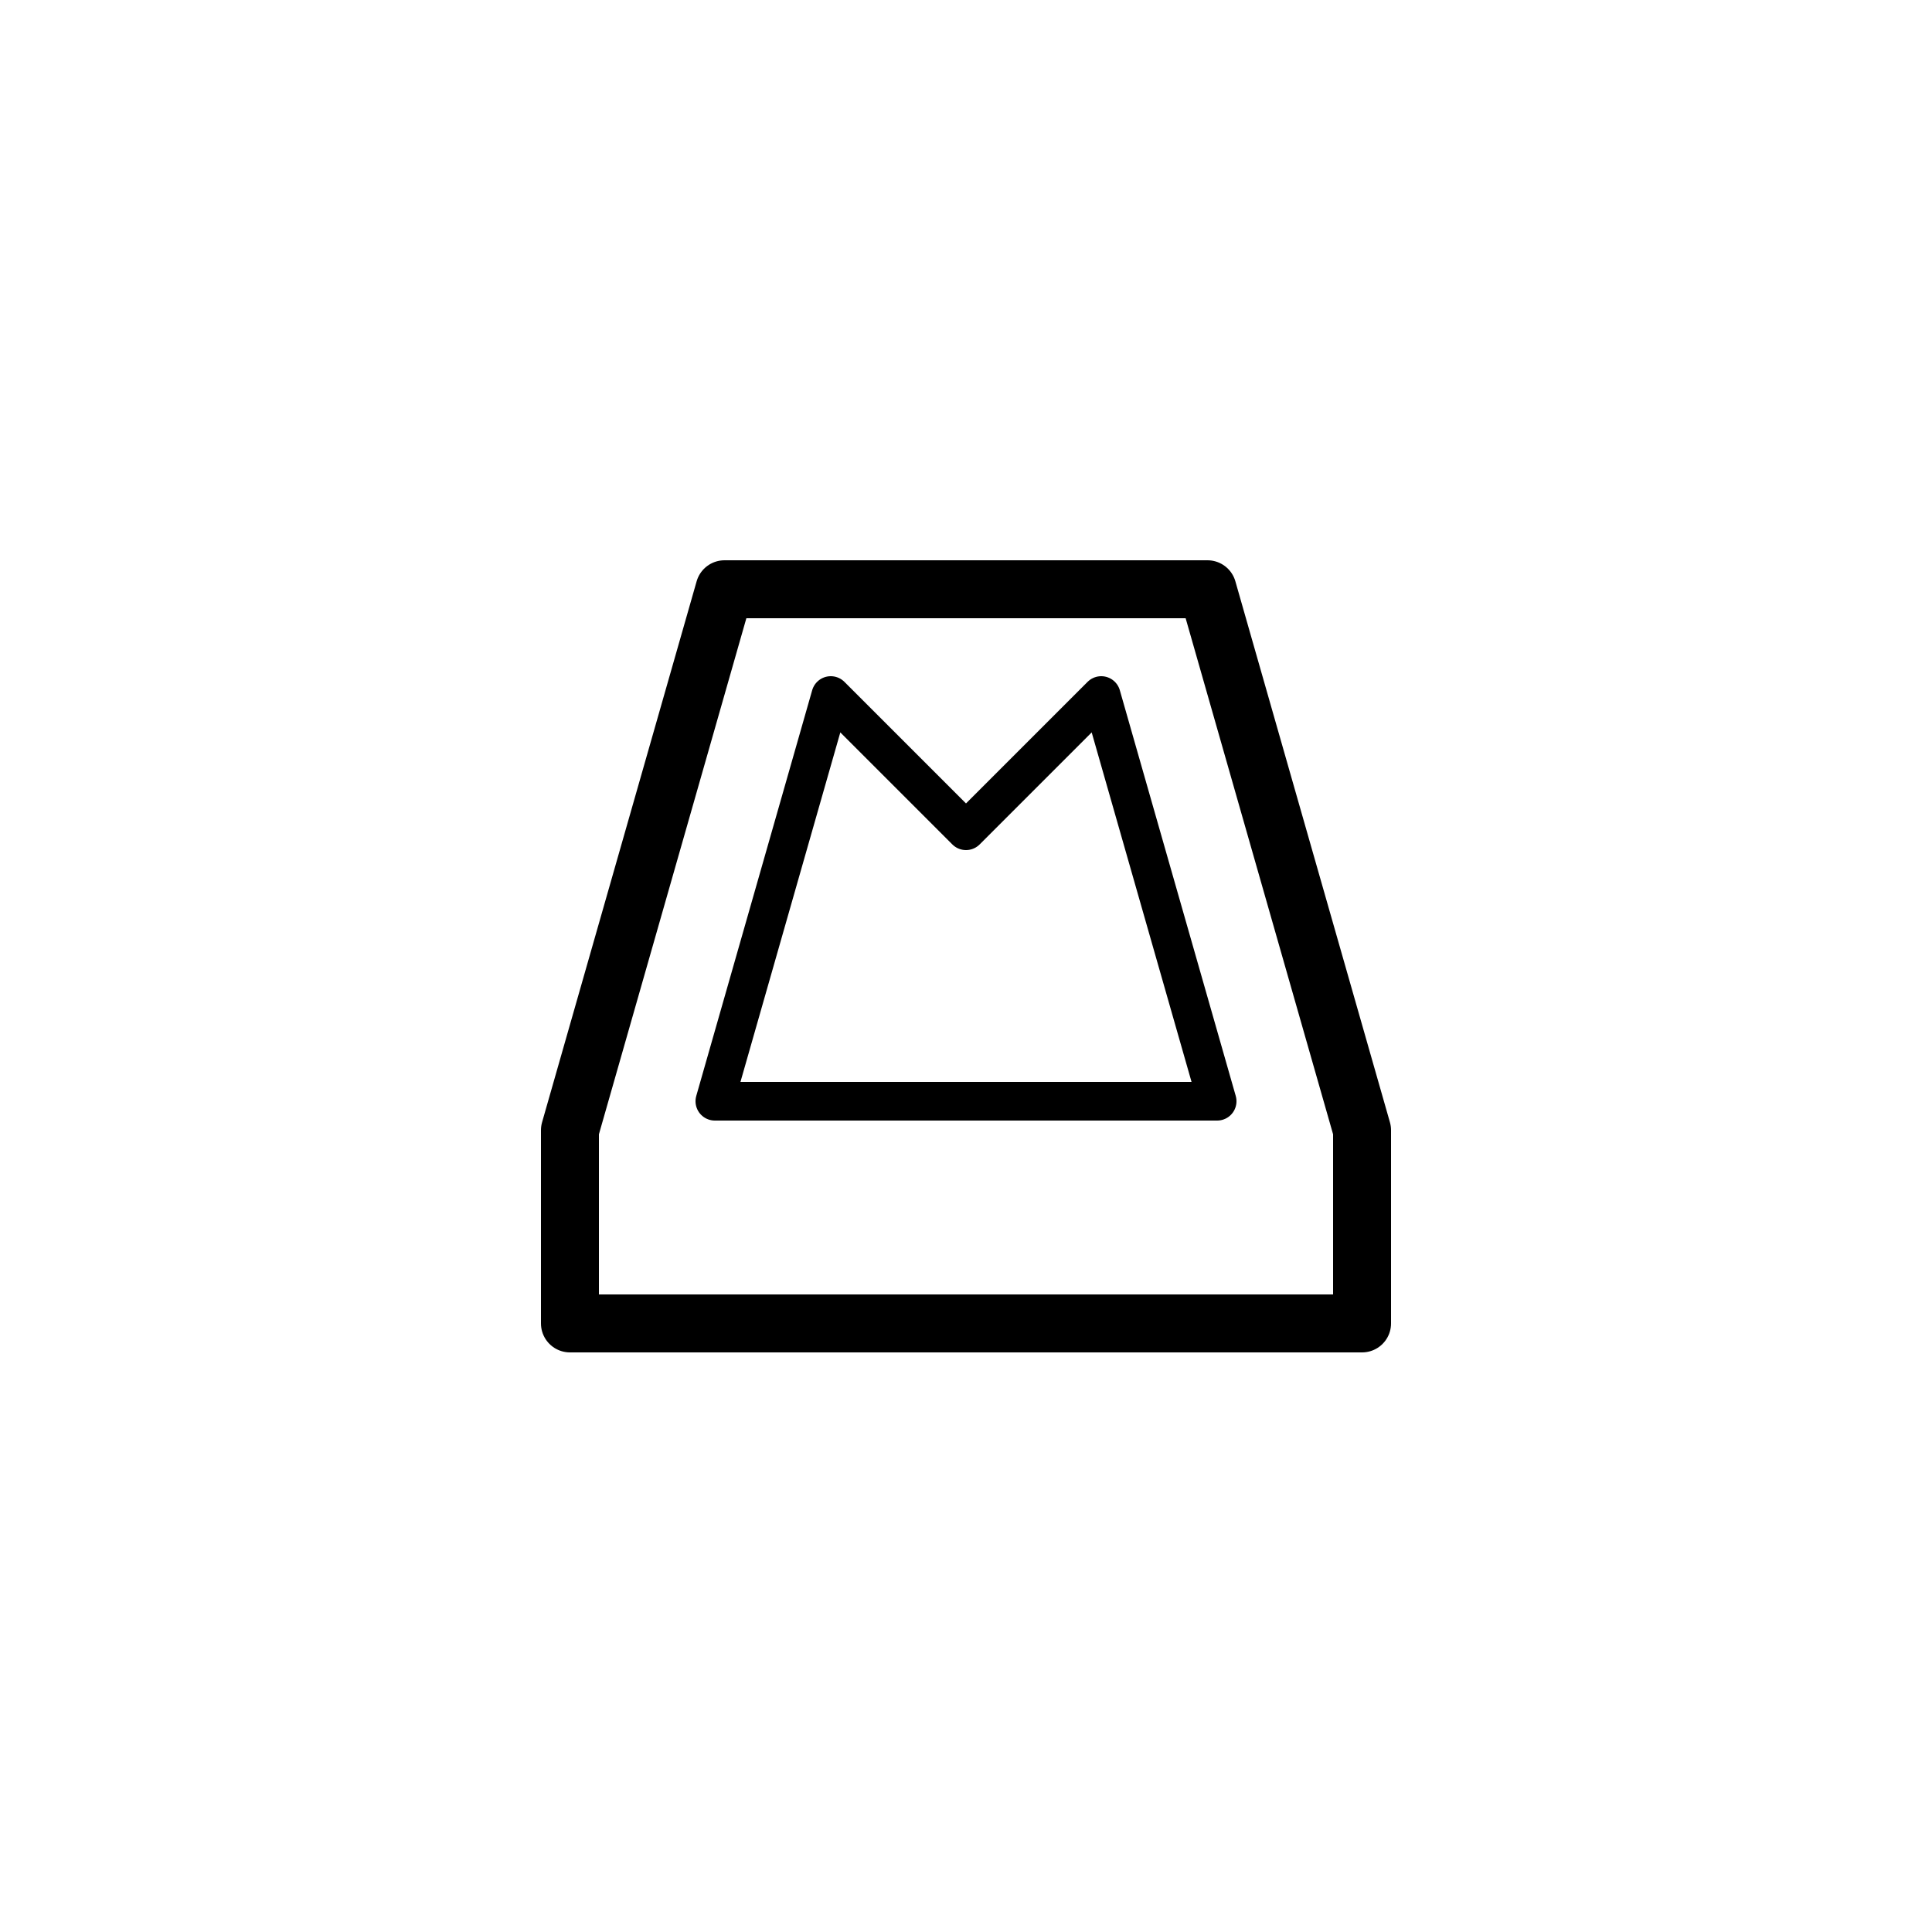 <svg xmlns="http://www.w3.org/2000/svg" viewBox="0 0 100 100"><defs><style>.cls-1,.cls-2{fill:#fff;}.cls-2,.cls-3{stroke:#000;stroke-linecap:round;stroke-linejoin:round;}.cls-2{stroke-width:3px;}.cls-3{fill:none;stroke-width:2px;}</style></defs><title>50x50_Mailbox</title><g id="Format"><rect class="cls-1" width="100" height="100"/></g><g id="Design"><polygon class="cls-2" points="70.5 58.5 62.5 30.5 37.5 30.5 29.5 58.5 29.5 68.5 70.5 68.5 70.5 58.5"/><polygon class="cls-3" points="37 57 43 36 50 43 57 36 63 57 37 57"/></g></svg>